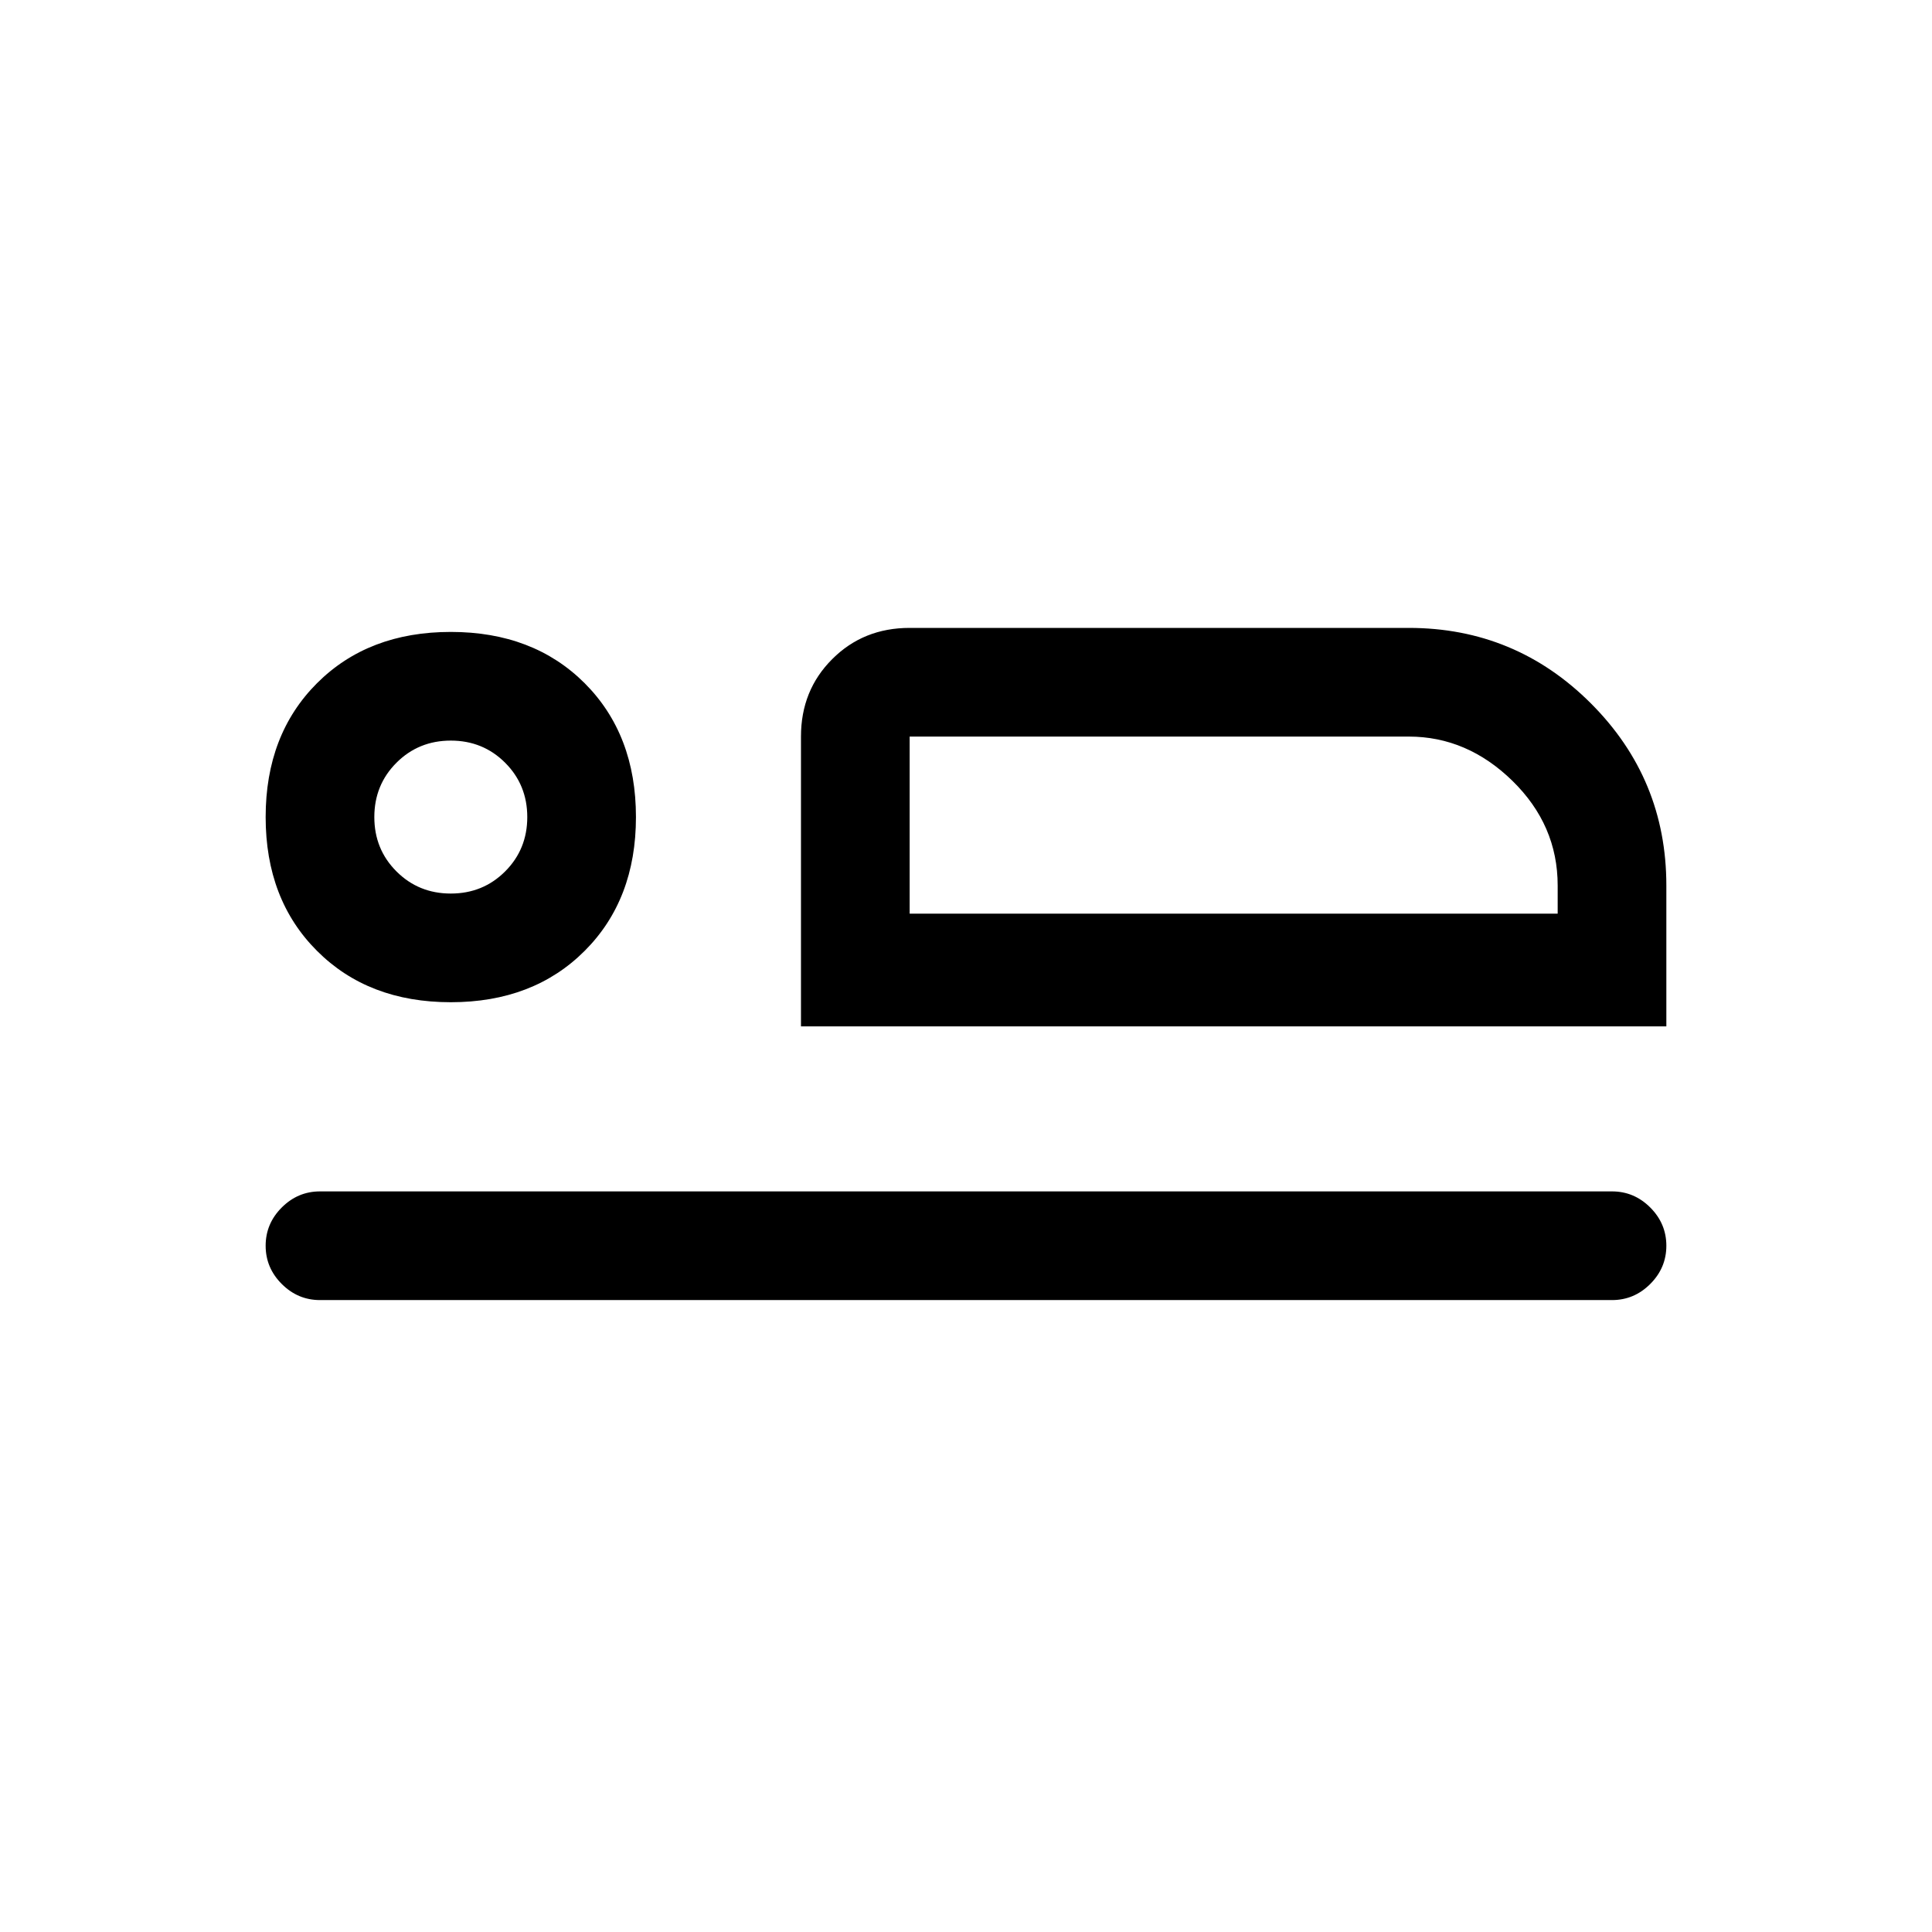 <svg xmlns="http://www.w3.org/2000/svg" height="24" width="24"><path d="M9.95 12.75V9.15Q9.95 8.575 10.338 8.188Q10.725 7.8 11.3 7.8H17.5Q18.825 7.8 19.763 8.738Q20.7 9.675 20.7 11V12.75ZM11.3 9.15Q11.3 9.15 11.3 9.7Q11.3 10.25 11.3 11V11.35ZM3.975 16.15Q3.7 16.15 3.5 15.95Q3.3 15.75 3.3 15.475Q3.3 15.2 3.5 15Q3.7 14.8 3.975 14.8H20.025Q20.3 14.8 20.5 15Q20.7 15.2 20.7 15.475Q20.7 15.75 20.5 15.95Q20.3 16.15 20.025 16.15ZM5.6 12.45Q4.575 12.45 3.938 11.812Q3.3 11.175 3.3 10.15Q3.3 9.125 3.938 8.487Q4.575 7.85 5.6 7.85Q6.625 7.85 7.263 8.487Q7.9 9.125 7.9 10.15Q7.9 11.175 7.263 11.812Q6.625 12.45 5.6 12.45ZM5.6 11.1Q6 11.1 6.275 10.825Q6.55 10.55 6.55 10.15Q6.55 9.75 6.275 9.475Q6 9.2 5.6 9.2Q5.2 9.2 4.925 9.475Q4.65 9.75 4.65 10.15Q4.65 10.55 4.925 10.825Q5.2 11.1 5.6 11.1ZM11.3 11.35H19.35V11Q19.35 10.25 18.788 9.7Q18.225 9.15 17.5 9.15H11.3ZM5.6 10.15Q5.6 10.15 5.6 10.15Q5.6 10.15 5.6 10.15Q5.6 10.15 5.6 10.15Q5.6 10.15 5.6 10.15Q5.6 10.15 5.6 10.15Q5.6 10.15 5.6 10.15Q5.6 10.15 5.6 10.15Q5.6 10.15 5.6 10.15Z"/></svg>